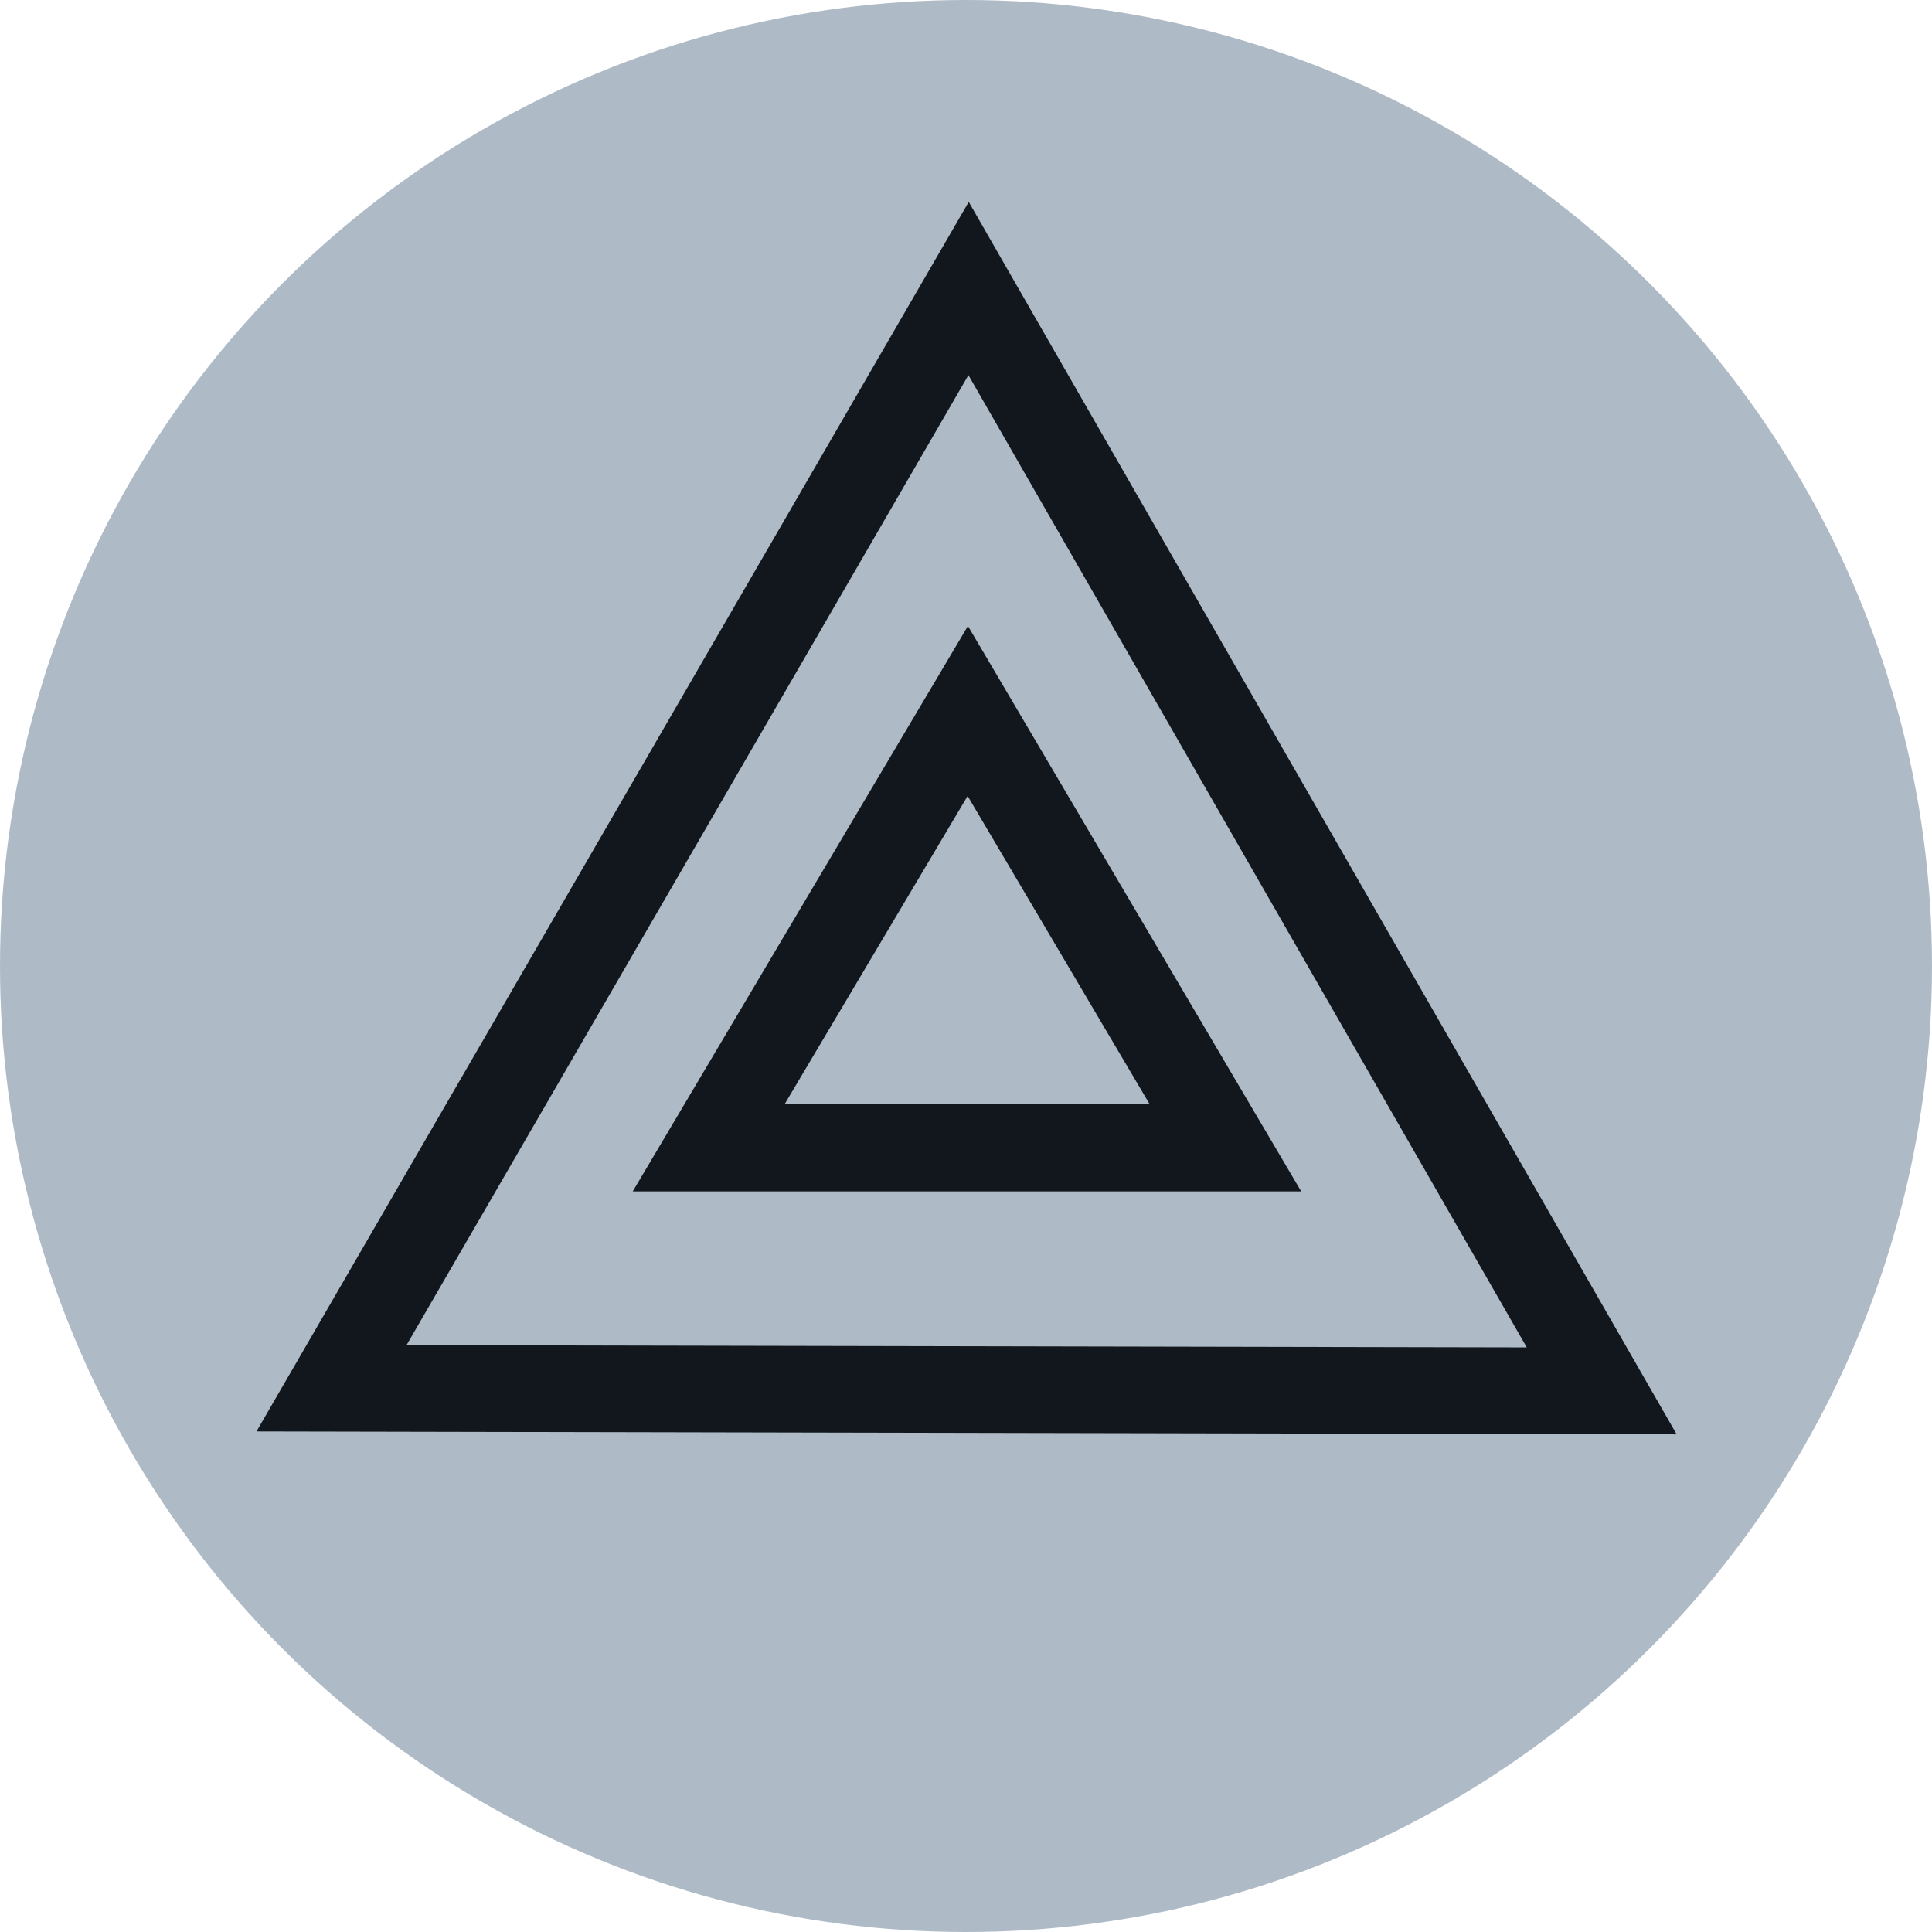<svg xmlns="http://www.w3.org/2000/svg" width="12" height="12" viewBox="0 0 12 12"><g id="bd8bae2b-bfaf-4cb6-b87a-70299a319a65" data-name="below"><circle cx="6" cy="6" r="6" style="fill:#aebbc7"/></g><g id="b3247681-3602-4162-84b7-59c26582316d" data-name="illustration"><path d="M10.414,8.909,1.593,8.891,6.017,1.254ZM2.525,8.355l6.958.014L6.015,2.33Z" style="fill:#12171d"/><path d="M8.082,7.4,3.93,7.4,6.012,3.888ZM4.873,6.859l2.268,0L6.01,4.944Z" style="fill:#12171d"/></g></svg>
